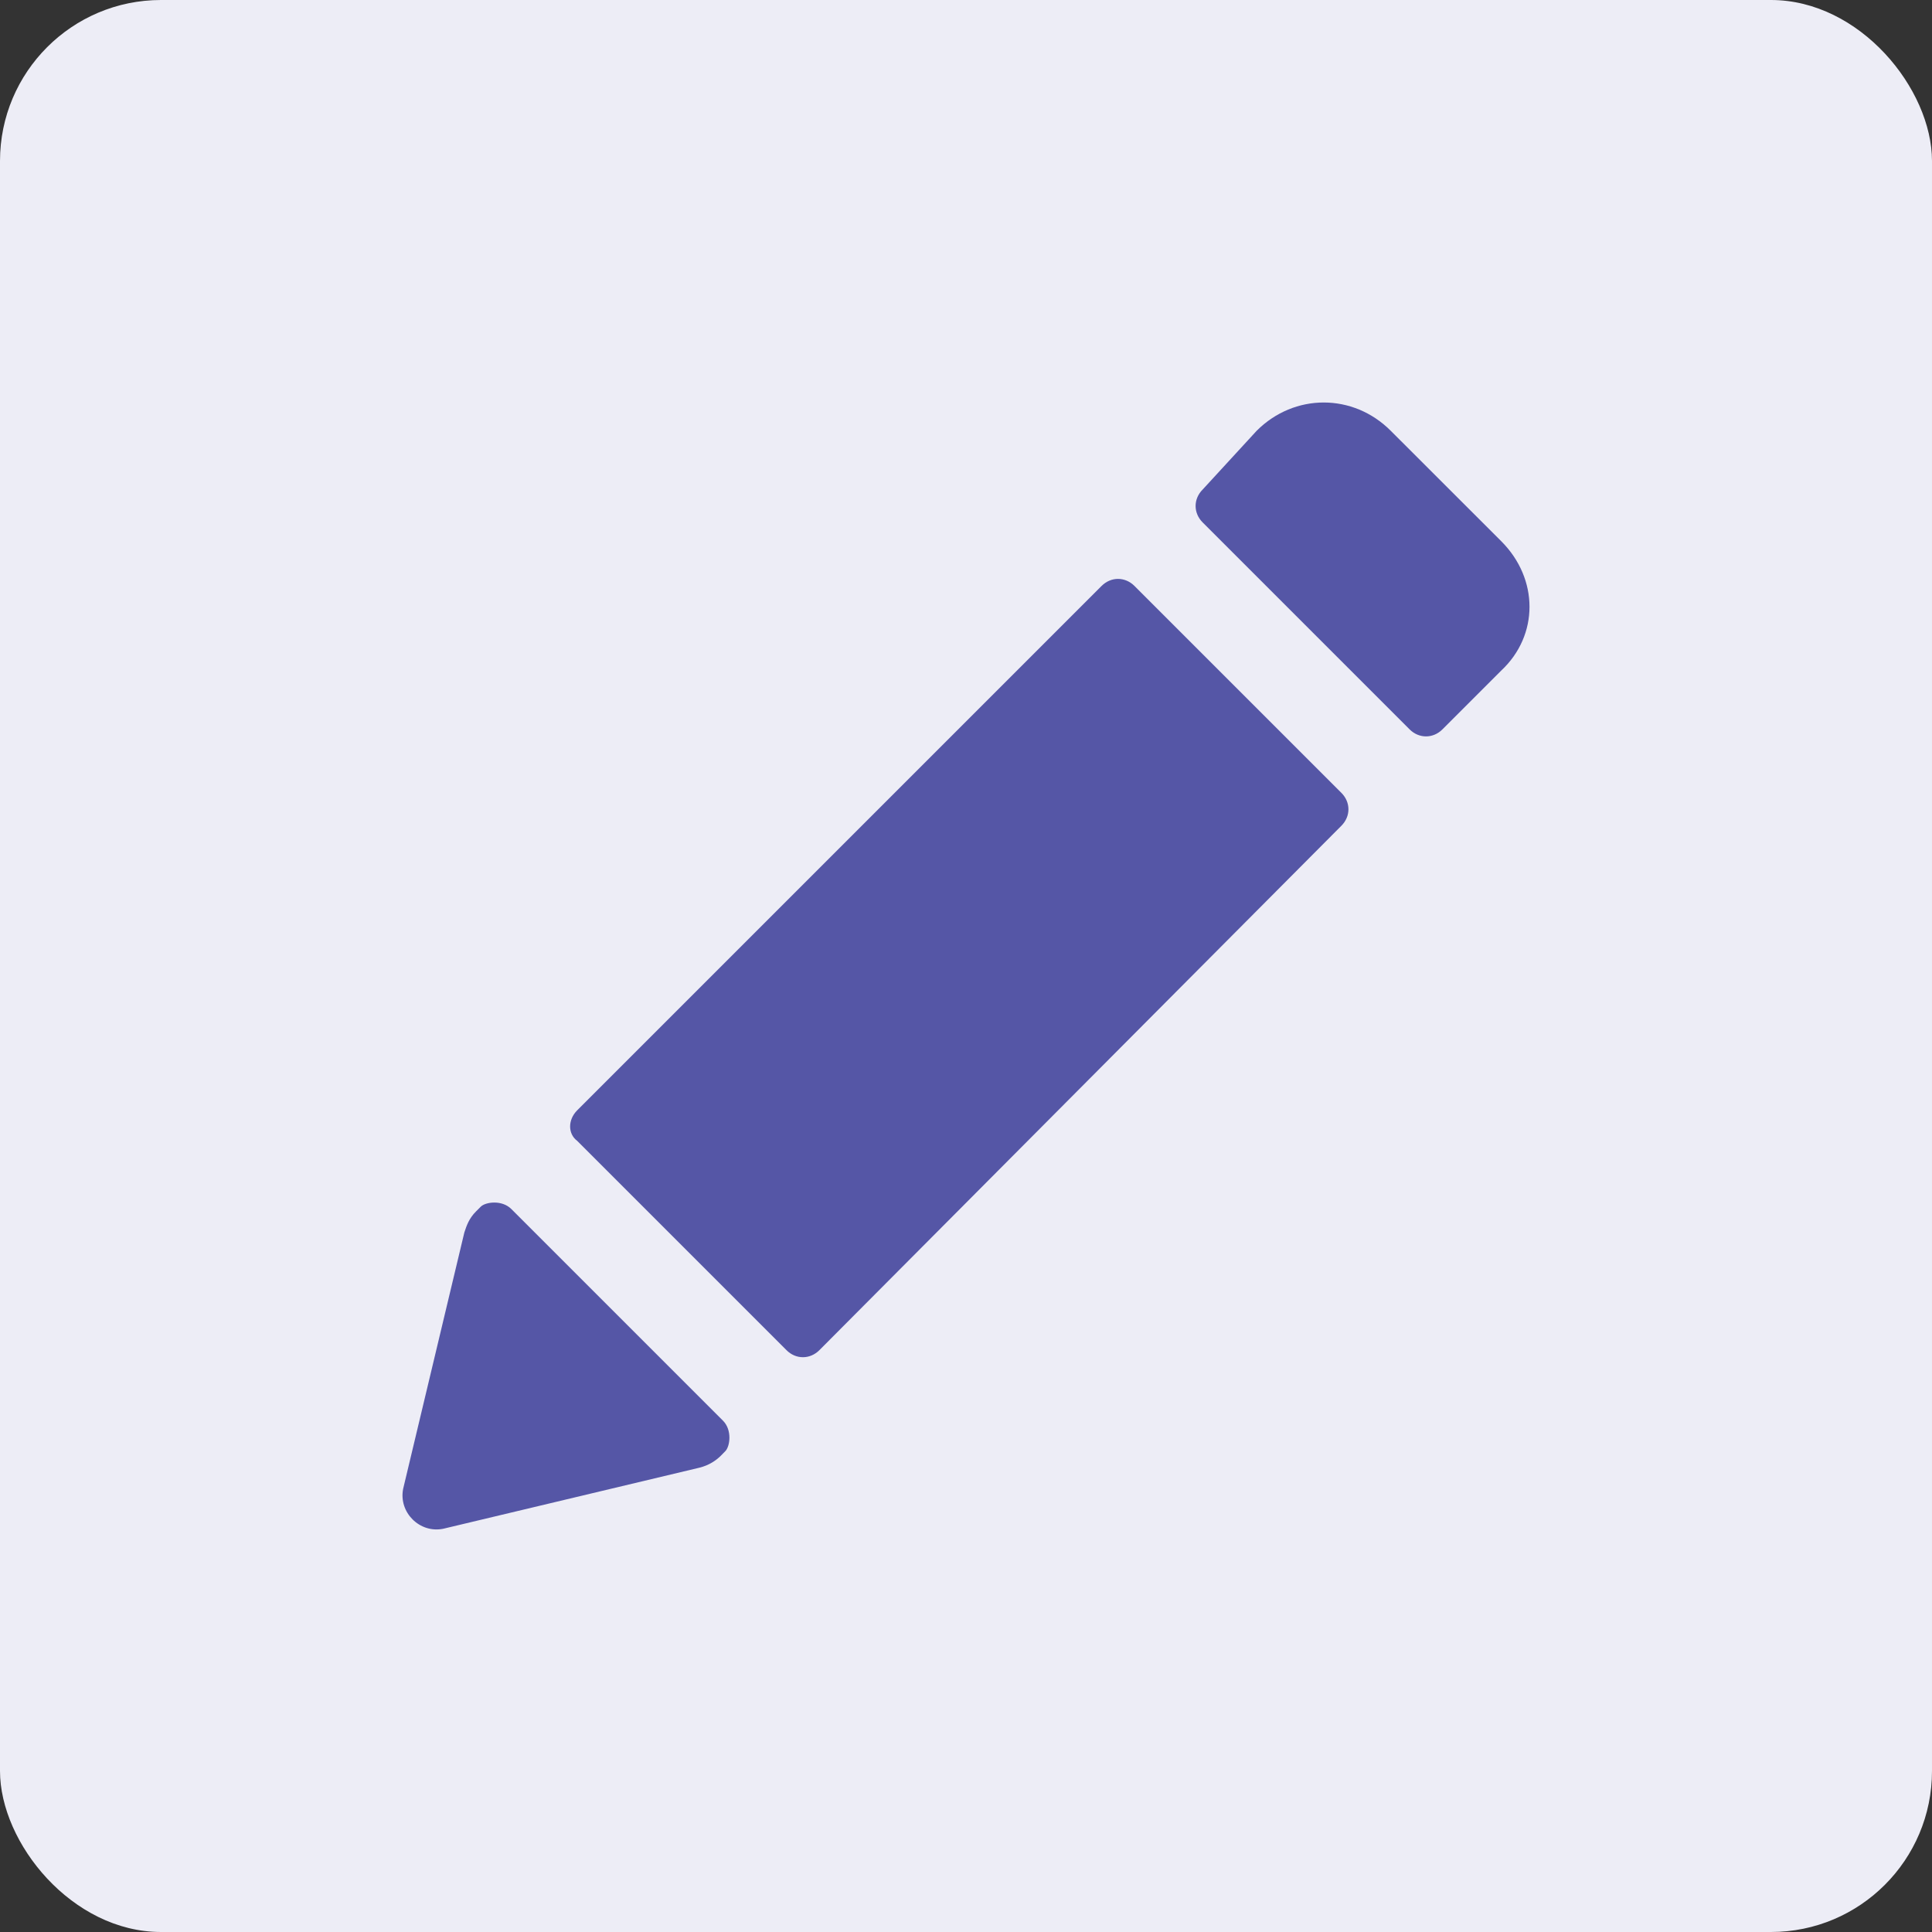 <svg width="24" height="24" viewBox="0 0 24 24" fill="none" xmlns="http://www.w3.org/2000/svg">
<rect x="0" y="0" width="24" height="24" fill="#333333" stroke="none"/>
<rect width="24" height="24" rx="2" fill="#EDEDF6"/>
<path d="M7.17 14.172L9.77 16.772C9.886 16.889 10.062 16.889 10.179 16.772L16.663 10.258C16.78 10.141 16.78 9.966 16.663 9.849L14.093 7.279C13.976 7.162 13.801 7.162 13.684 7.279L7.17 13.793C7.053 13.91 7.053 14.085 7.17 14.172Z" fill="#5556A6"/>
<path d="M14.94 6.081C14.823 6.198 14.823 6.373 14.94 6.49L17.51 9.06C17.627 9.177 17.802 9.177 17.919 9.06L18.649 8.33C19.117 7.892 19.117 7.191 18.649 6.723L17.276 5.351C16.809 4.883 16.079 4.883 15.611 5.351L14.94 6.081Z" fill="#5556A6"/>
<path d="M5.008 18.495C4.95 18.787 5.213 19.05 5.505 18.991L8.689 18.232C8.806 18.203 8.893 18.144 8.952 18.086L9.01 18.027C9.068 17.969 9.098 17.765 8.981 17.648L6.352 15.019C6.235 14.902 6.031 14.931 5.972 14.99C5.914 15.048 5.914 15.048 5.914 15.048C5.826 15.136 5.797 15.223 5.768 15.311L5.008 18.495Z" fill="#5556A6"/>
</svg>
